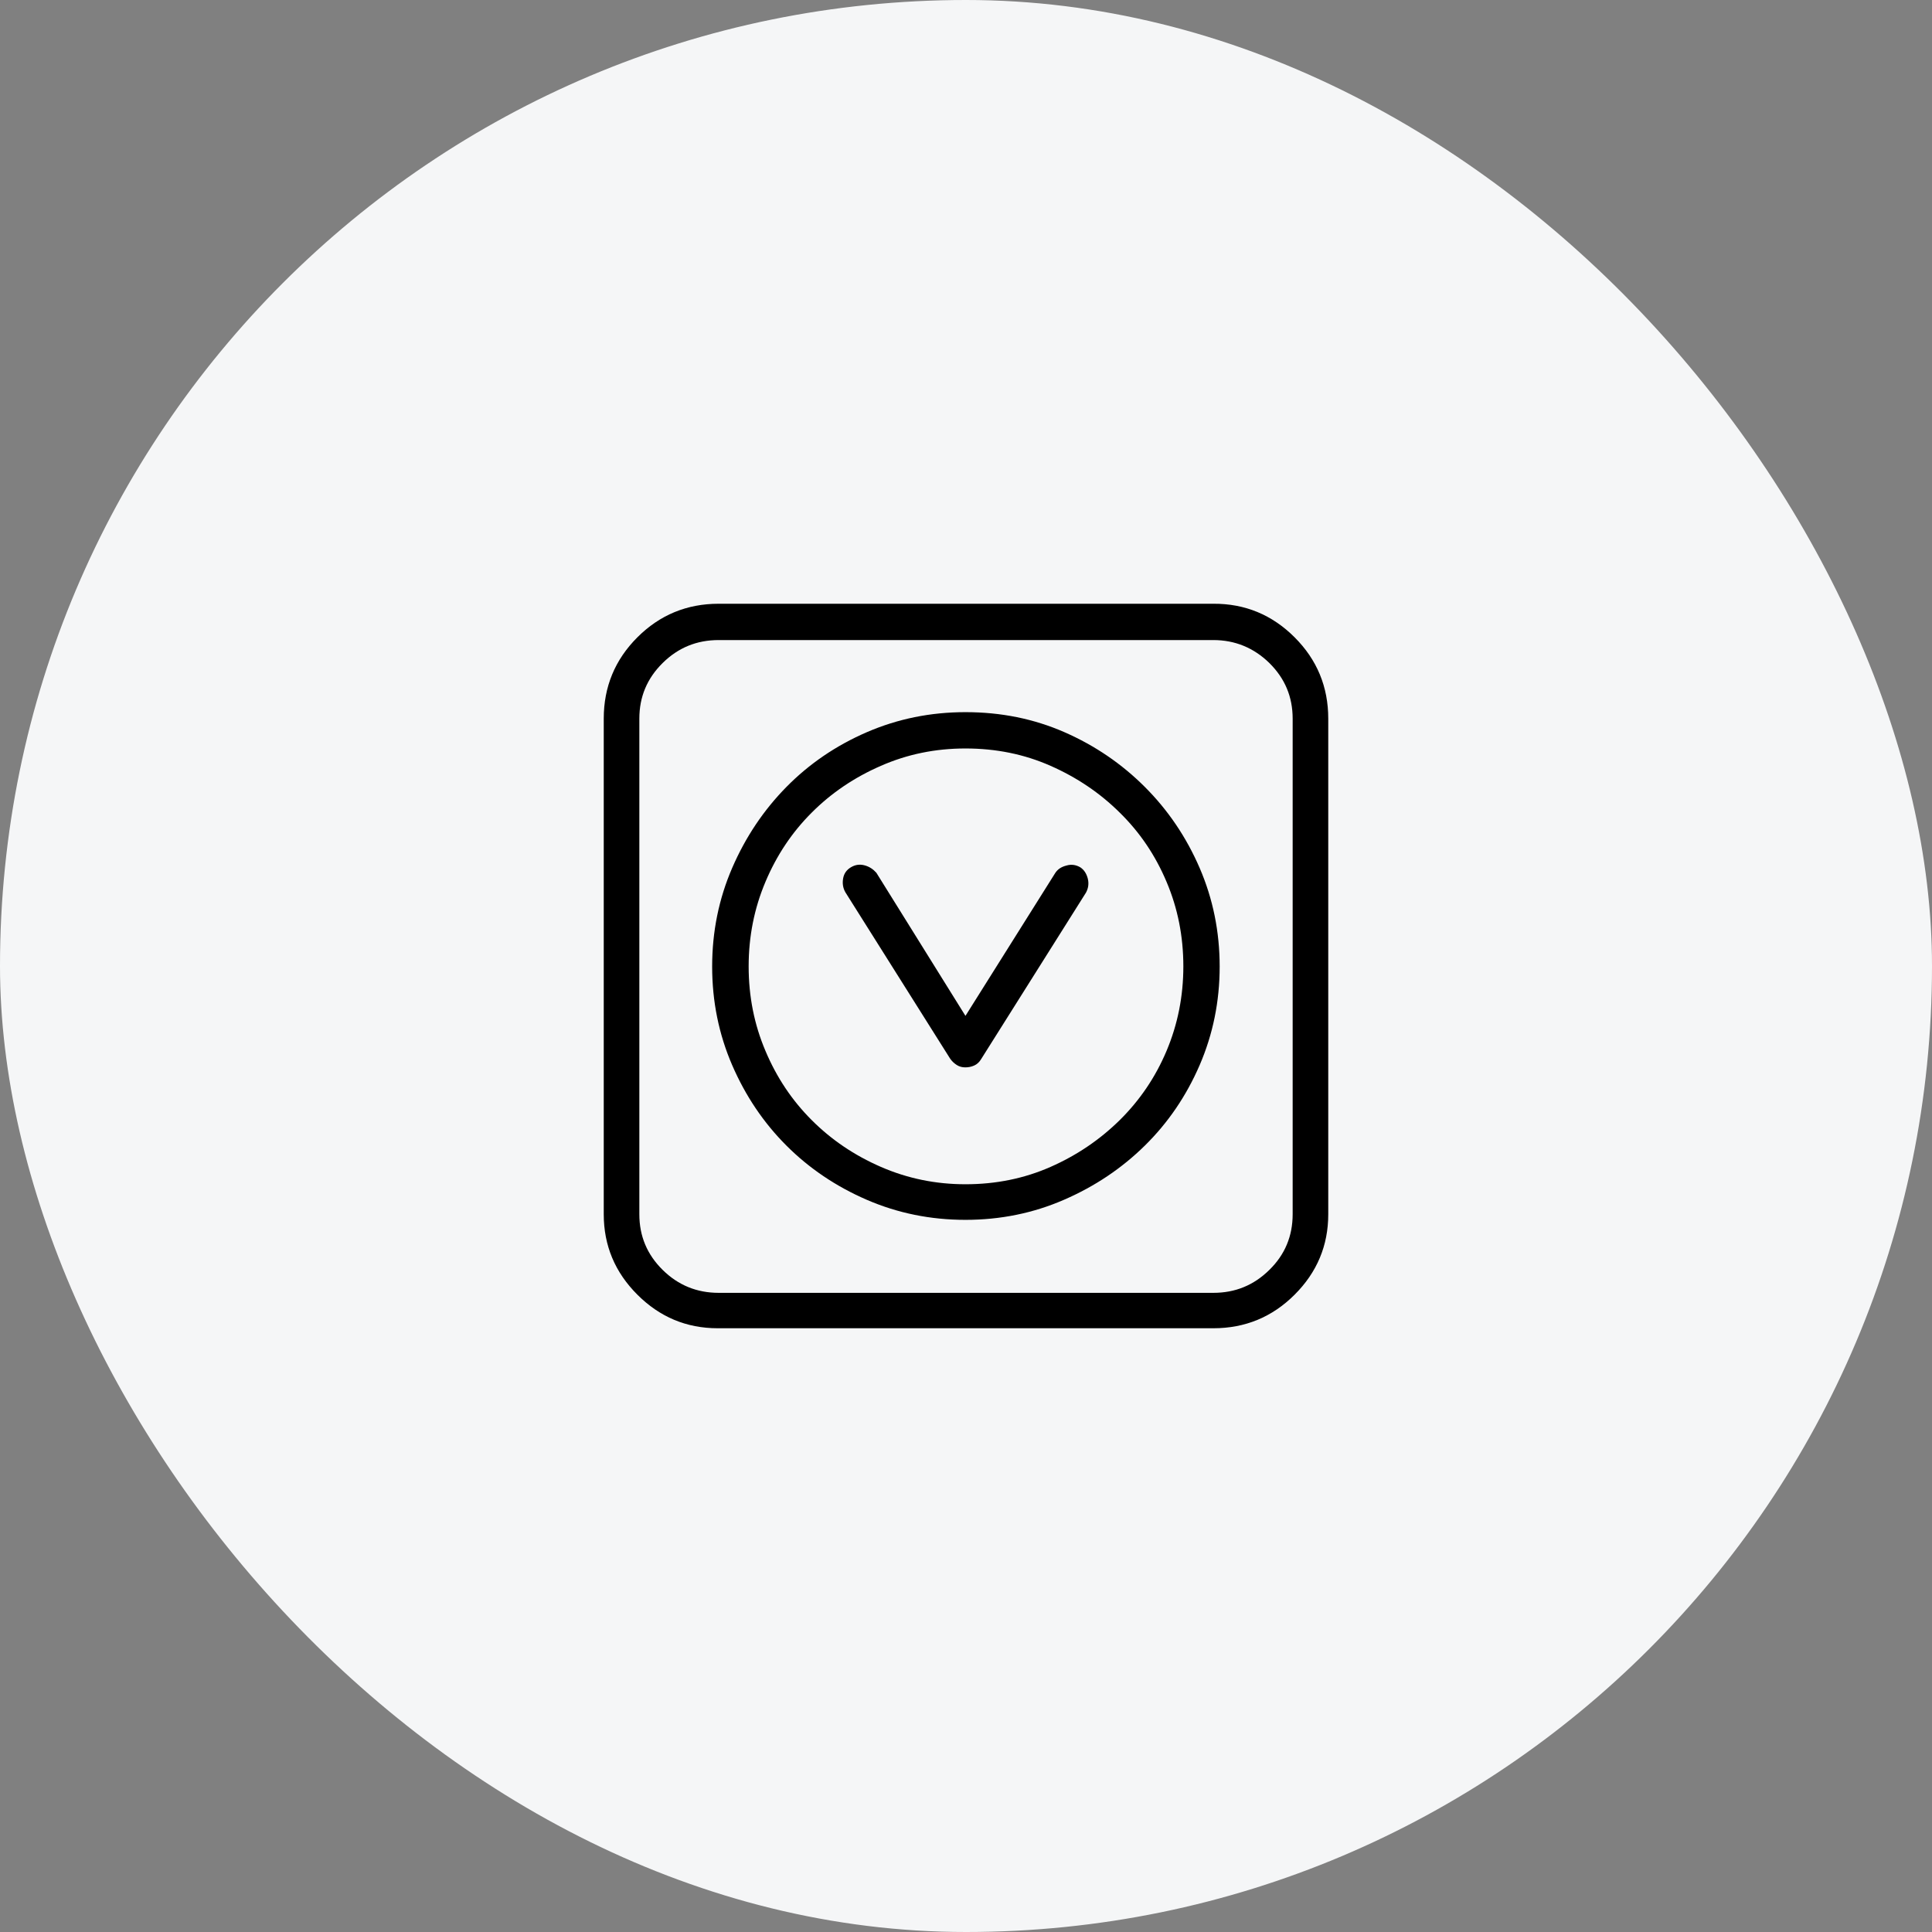 <svg width="64" height="64" viewBox="0 0 64 64" fill="none" xmlns="http://www.w3.org/2000/svg">
<rect x="0" y="0" width="64" height="64" fill="#808080" stroke="none"/>
<rect width="64" height="64" rx="32" fill="#F5F6F7"/>
<path d="M42.887 21.113C43.629 21.855 44 22.753 44 23.806V40.223C44 41.259 43.629 42.145 42.887 42.887C42.145 43.629 41.247 44 40.194 44H23.777C22.741 44 21.855 43.629 21.113 42.887C20.371 42.145 20 41.259 20 40.223V23.806C20 22.753 20.371 21.855 21.113 21.113C21.855 20.371 22.753 20 23.806 20H40.194C41.241 19.994 42.139 20.365 42.887 21.113ZM42.821 23.806C42.821 23.082 42.564 22.472 42.049 21.963C41.534 21.46 40.912 21.203 40.194 21.203H23.806C23.082 21.203 22.466 21.454 21.951 21.963C21.436 22.472 21.179 23.082 21.179 23.806V40.223C21.179 40.948 21.436 41.558 21.951 42.067C22.466 42.576 23.088 42.827 23.806 42.827H40.194C40.918 42.827 41.534 42.576 42.049 42.067C42.564 41.564 42.821 40.948 42.821 40.223V23.806ZM35.262 24.255C36.273 24.698 37.159 25.303 37.925 26.069C38.691 26.835 39.296 27.727 39.739 28.75C40.181 29.774 40.403 30.863 40.403 32.018C40.403 33.173 40.181 34.262 39.739 35.286C39.296 36.309 38.691 37.195 37.925 37.949C37.159 38.703 36.267 39.302 35.244 39.745C34.226 40.188 33.137 40.409 31.982 40.409C30.827 40.409 29.738 40.188 28.714 39.745C27.691 39.302 26.805 38.703 26.051 37.949C25.297 37.195 24.698 36.309 24.255 35.286C23.812 34.262 23.591 33.173 23.591 32.018C23.591 30.863 23.812 29.774 24.255 28.75C24.698 27.727 25.297 26.835 26.051 26.069C26.805 25.303 27.691 24.698 28.714 24.255C29.738 23.812 30.827 23.591 31.982 23.591C33.161 23.591 34.25 23.812 35.262 24.255ZM34.801 38.655C35.669 38.272 36.429 37.758 37.093 37.105C37.752 36.453 38.272 35.693 38.643 34.813C39.014 33.933 39.2 32.999 39.2 32.012C39.2 31.018 39.014 30.085 38.643 29.211C38.272 28.331 37.758 27.571 37.093 26.919C36.435 26.266 35.669 25.752 34.801 25.369C33.933 24.985 32.993 24.794 31.982 24.794C30.988 24.794 30.055 24.985 29.181 25.369C28.301 25.752 27.541 26.266 26.889 26.919C26.236 27.571 25.728 28.331 25.357 29.211C24.985 30.091 24.8 31.024 24.8 32.012C24.8 33.005 24.985 33.939 25.357 34.813C25.728 35.693 26.236 36.453 26.889 37.105C27.541 37.758 28.301 38.272 29.181 38.655C30.061 39.038 30.994 39.23 31.982 39.23C32.993 39.23 33.933 39.038 34.801 38.655ZM35.788 28.732C35.914 28.816 35.992 28.942 36.034 29.103C36.076 29.271 36.052 29.426 35.974 29.57L32.503 35.082C32.443 35.184 32.365 35.256 32.269 35.298C32.174 35.34 32.078 35.358 31.976 35.358C31.874 35.358 31.779 35.334 31.695 35.28C31.611 35.226 31.539 35.16 31.479 35.076L28.008 29.564C27.924 29.421 27.9 29.265 27.93 29.097C27.96 28.93 28.05 28.81 28.194 28.726C28.337 28.642 28.487 28.624 28.642 28.666C28.798 28.708 28.924 28.792 29.031 28.912L31.982 33.652L34.957 28.918C35.04 28.792 35.16 28.714 35.328 28.672C35.489 28.624 35.645 28.648 35.788 28.732Z" fill="black"/>
</svg>
